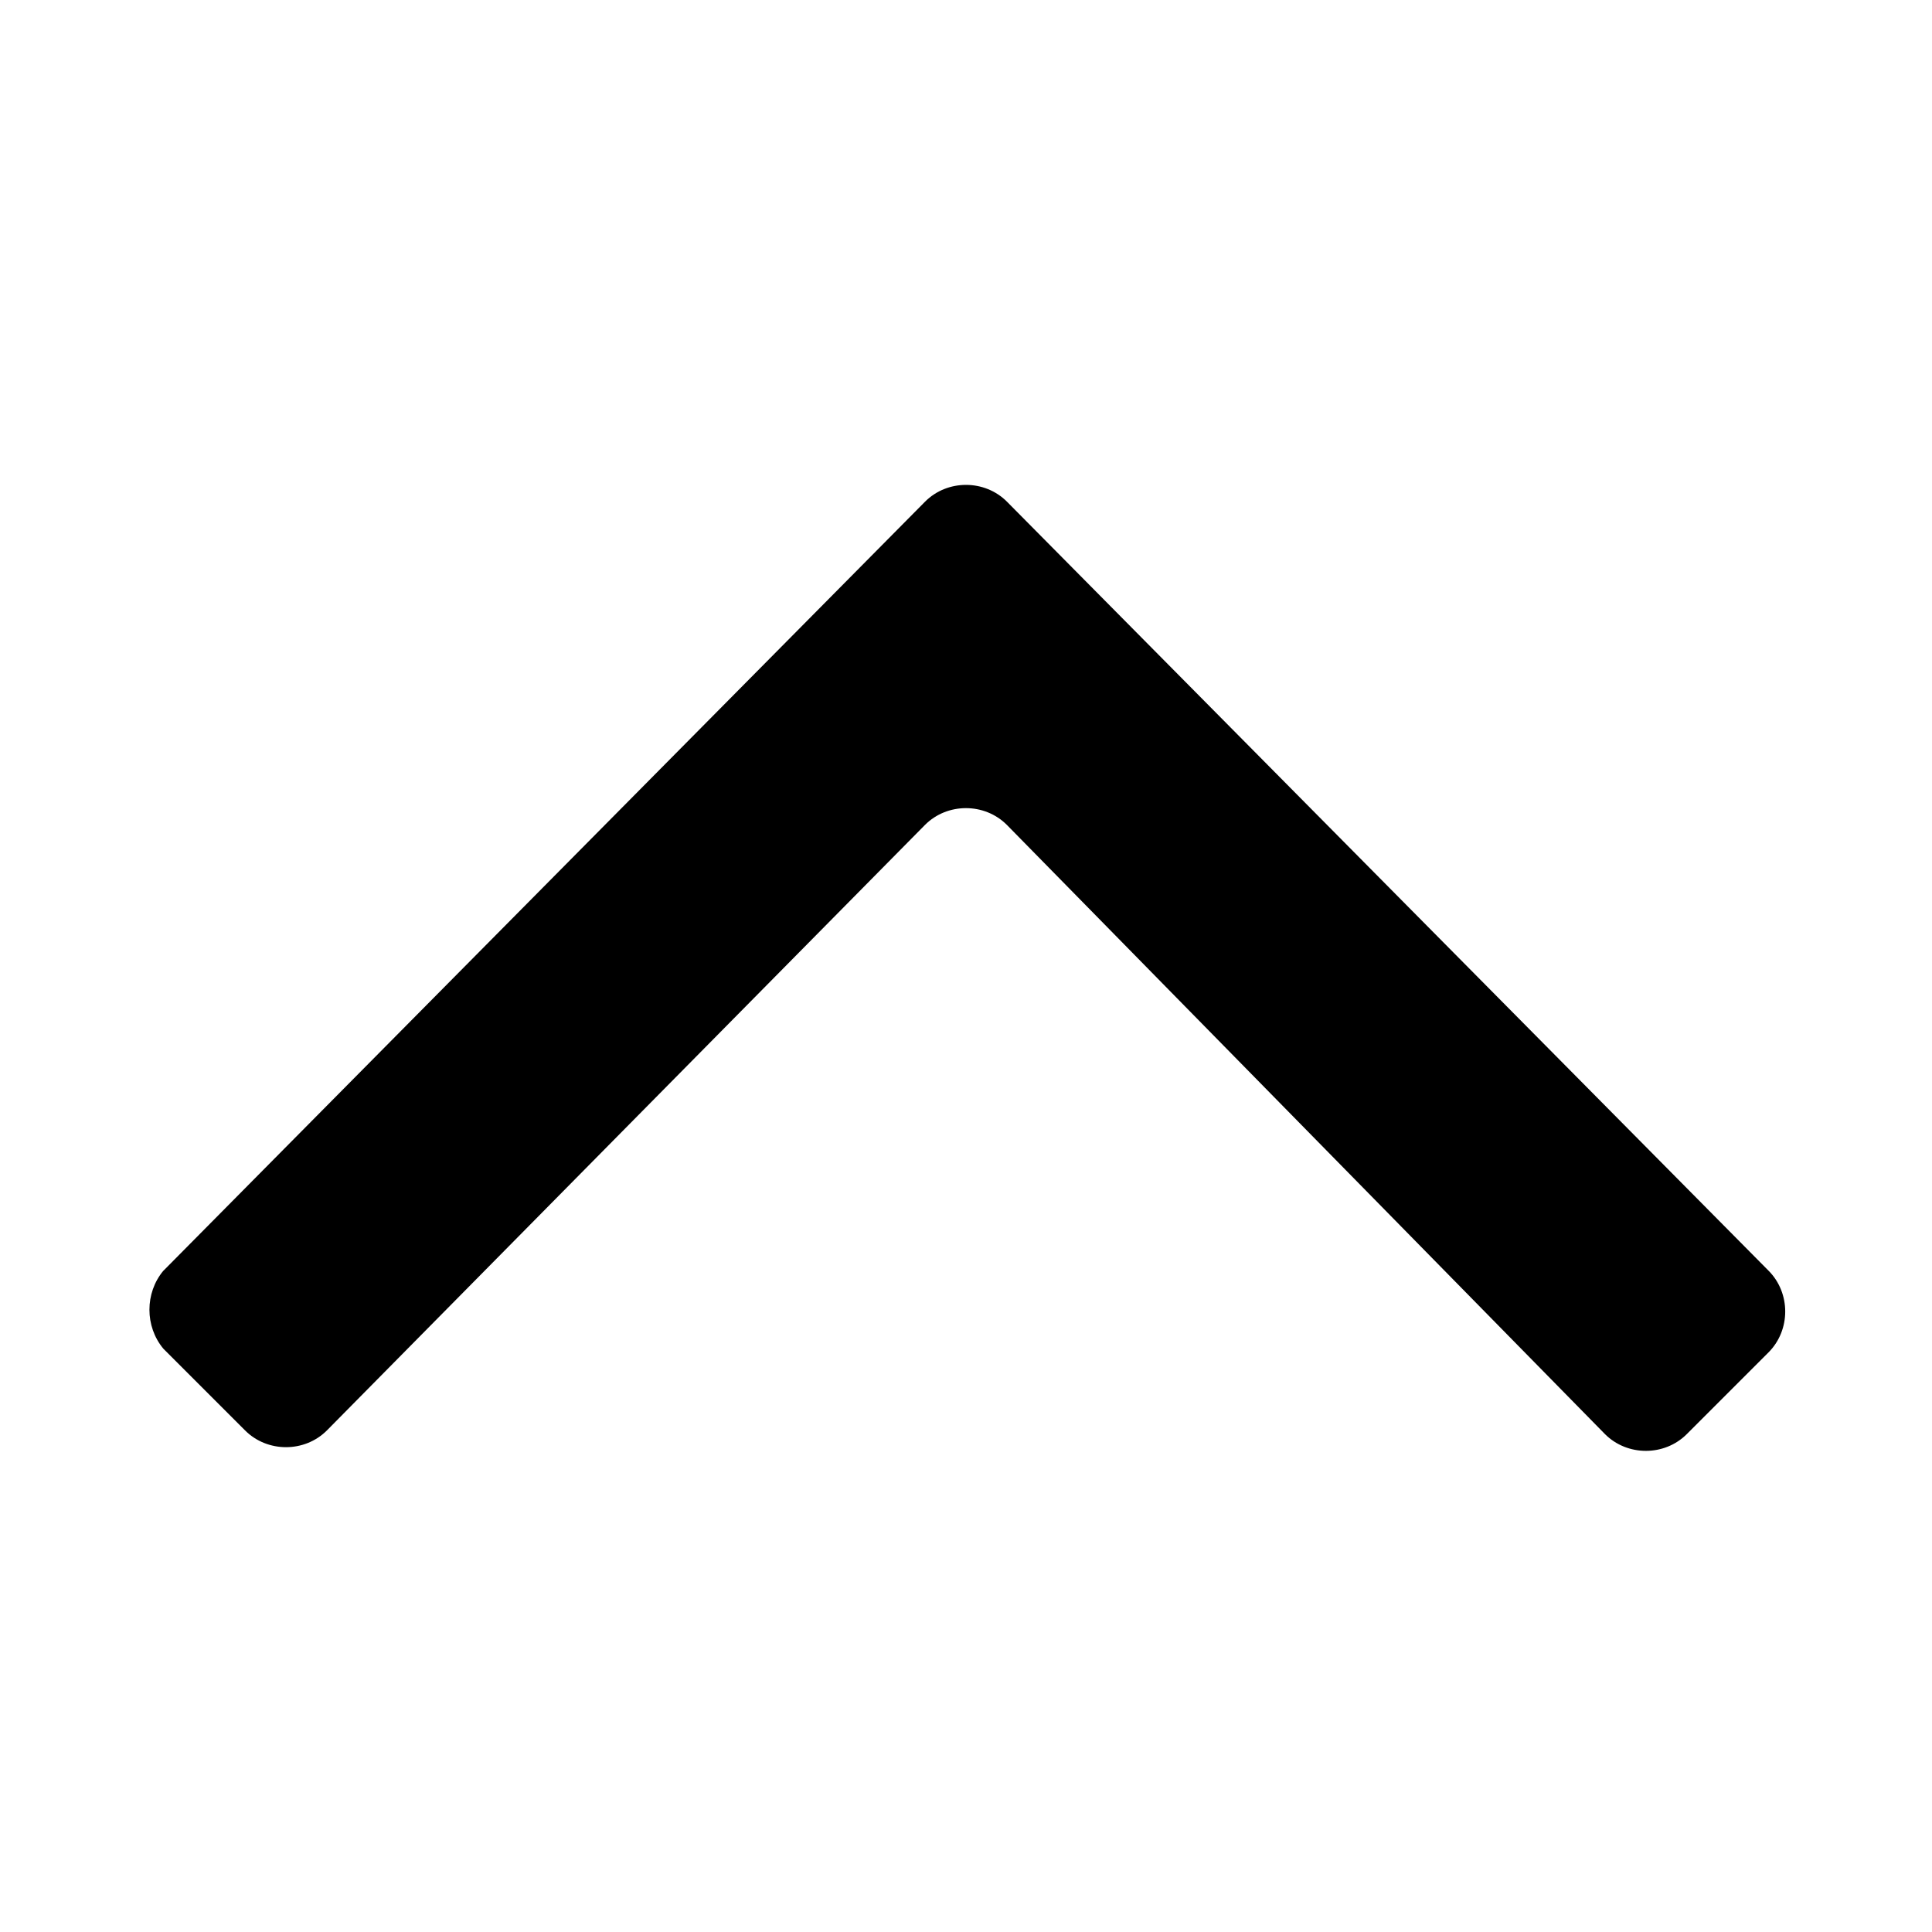 <!-- Generated by IcoMoon.io -->
<svg version="1.1" xmlns="http://www.w3.org/2000/svg" width="32" height="32" viewBox="0 0 32 32">
<title>chevron-up</title>
<path d="M2.708 21.046l12.615-12.738c0.369-0.369 0.985-0.369 1.354 0l12.615 12.738c0.369 0.369 0.369 0.985 0 1.354l-1.354 1.354c-0.369 0.369-0.985 0.369-1.354 0l-9.908-10.092c-0.369-0.369-0.985-0.369-1.354 0l-9.908 10.031c-0.369 0.369-0.985 0.369-1.354 0l-1.354-1.354c-0.308-0.369-0.308-0.923 0-1.292z"></path>
</svg>
